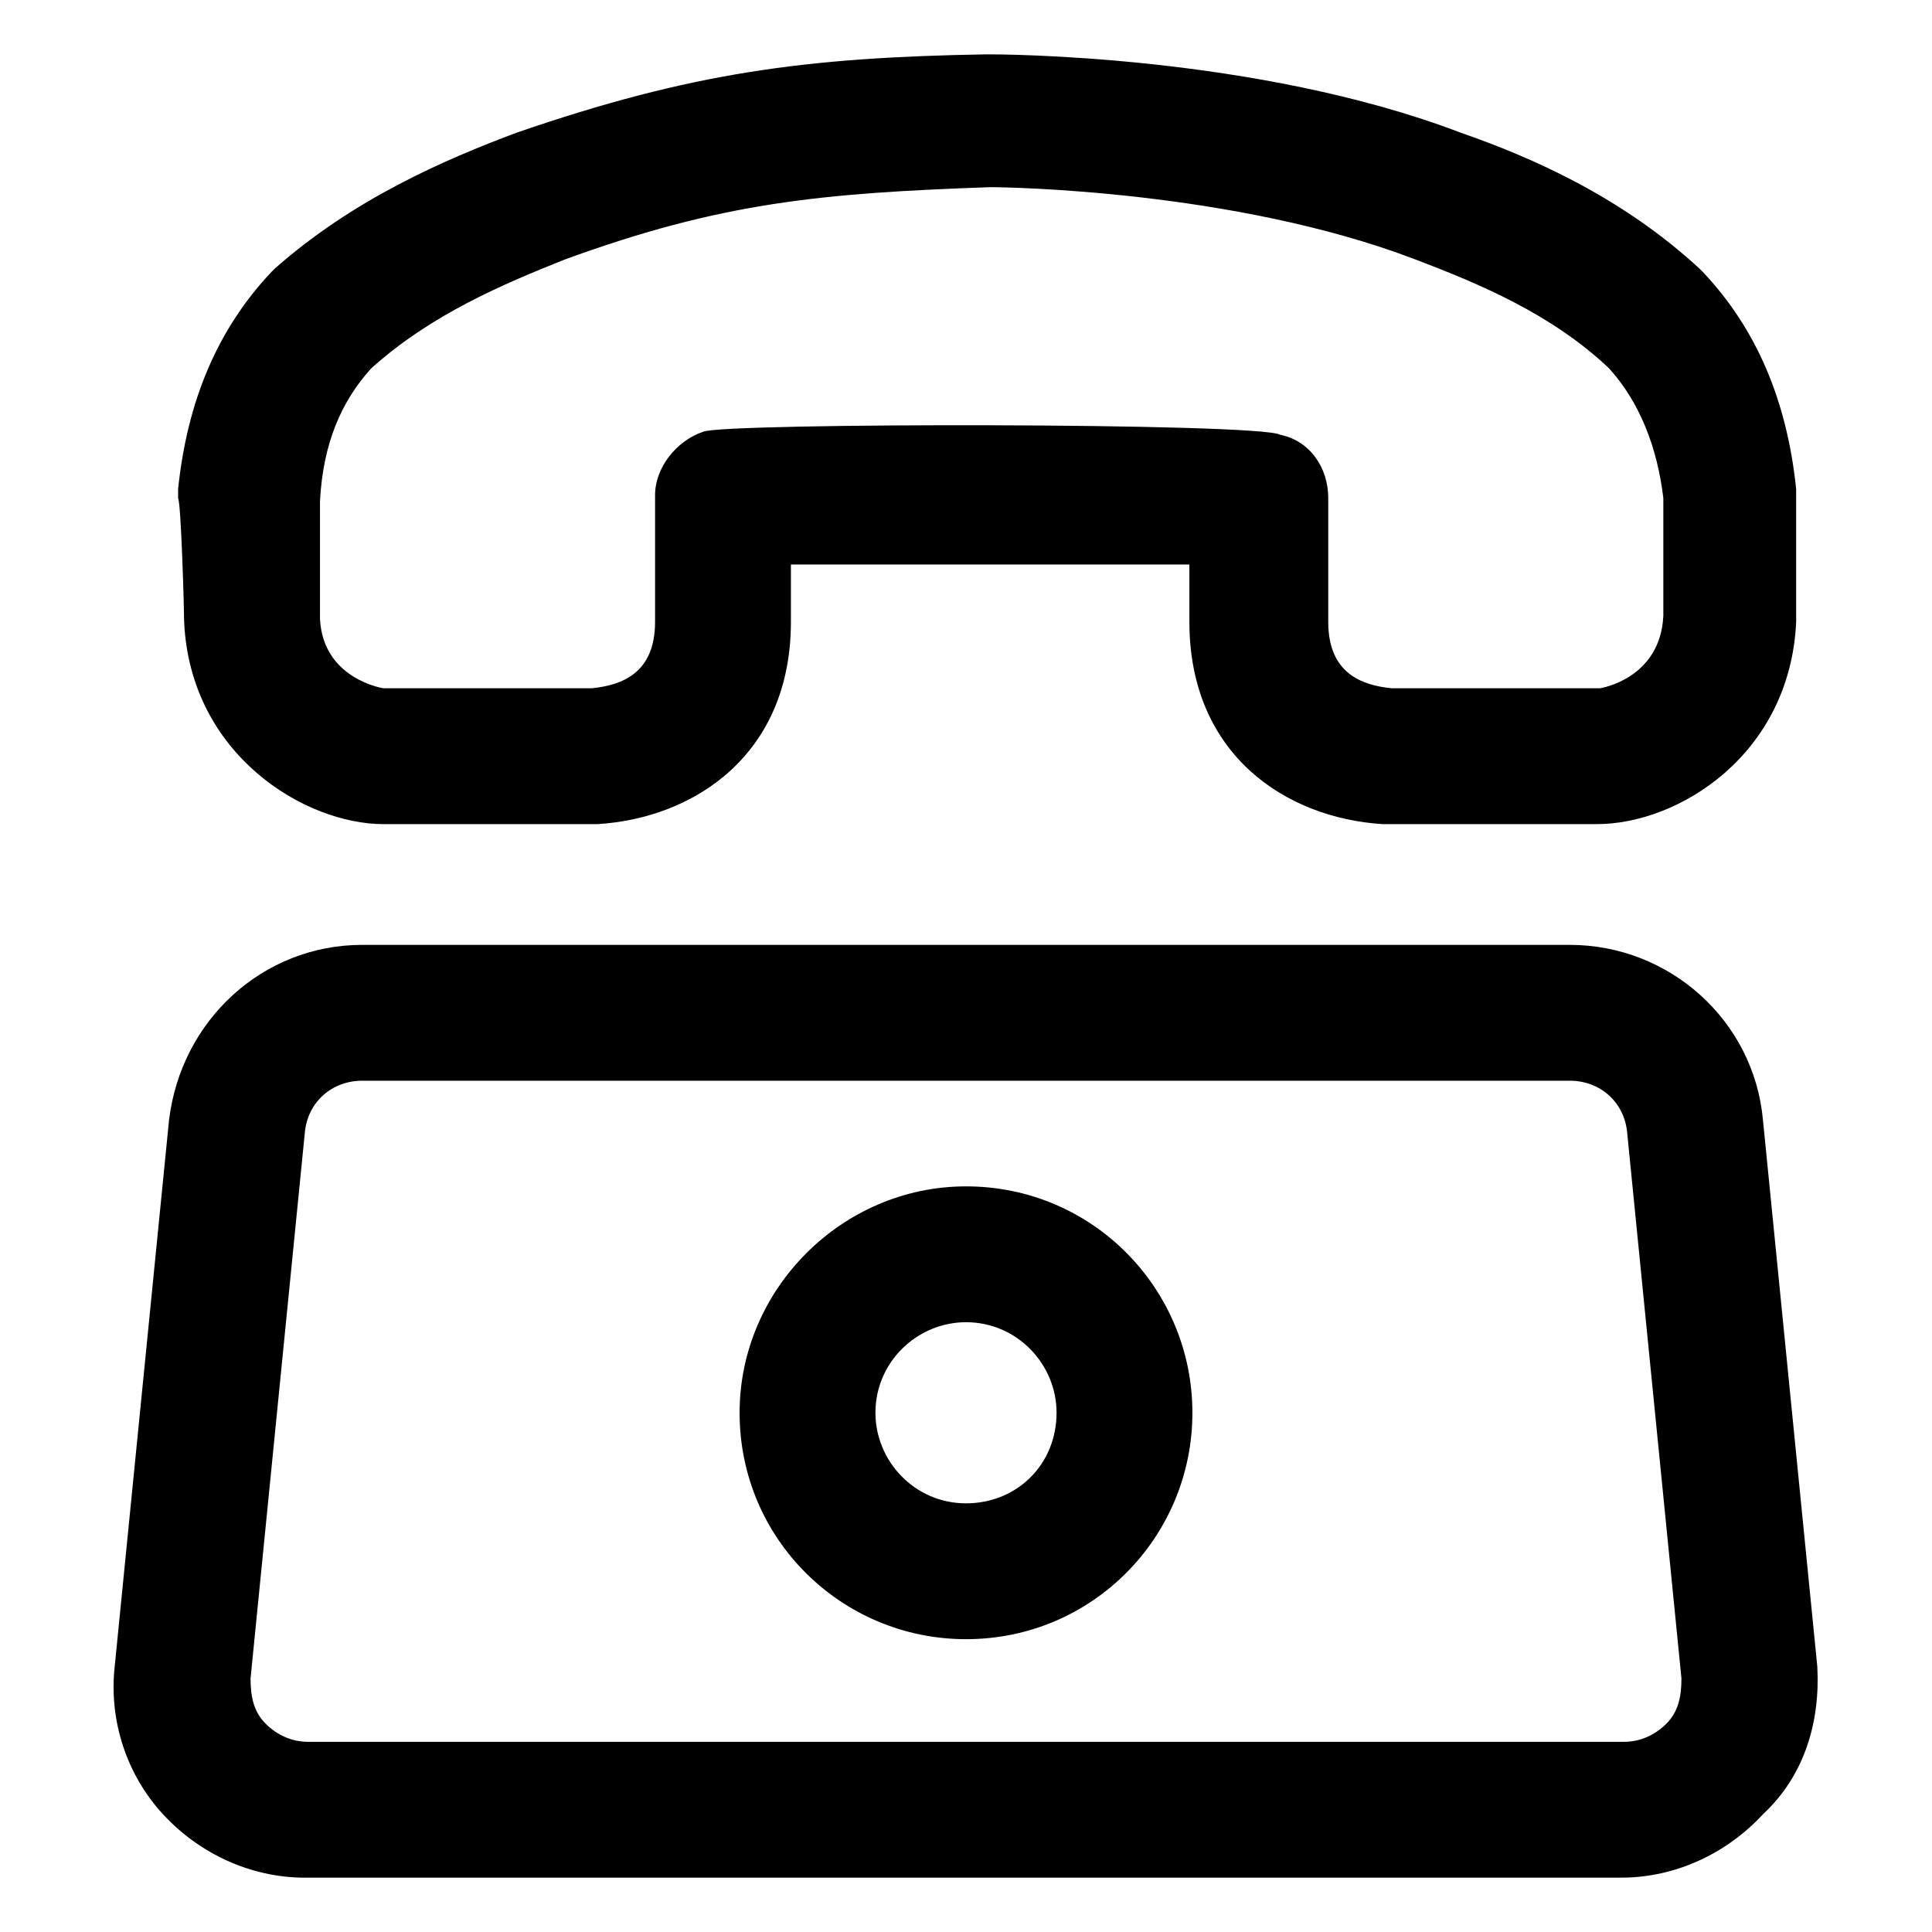 <svg xmlns="http://www.w3.org/2000/svg" width="3em" height="3em" viewBox="0 0 64 64"><path fill="currentColor" d="m60.2 55.2l-1.8-18.1c-.3-3.3-3.1-5.8-6.4-5.8H12c-3.3 0-6 2.5-6.4 5.8L3.8 55.2c-.2 1.8.4 3.6 1.6 4.9s2.9 2.1 4.7 2.1h43.6c1.8 0 3.5-.8 4.7-2.1c1.4-1.3 1.9-3.1 1.8-4.9m-5 1.9c-.4.4-.9.6-1.4.6H10.2c-.5 0-1-.2-1.4-.6s-.5-.9-.5-1.5l1.8-18.1c.1-1 .9-1.7 1.9-1.7h40c1 0 1.8.7 1.9 1.7l1.8 18.1c0 .6-.1 1.1-.5 1.5"/><path fill="currentColor" d="M32 39.3c-4.1 0-7.5 3.4-7.5 7.5c0 4.2 3.4 7.5 7.5 7.5c4.2 0 7.5-3.4 7.5-7.5s-3.3-7.5-7.5-7.5m0 10.5c-1.7 0-3-1.4-3-3c0-1.7 1.4-3 3-3c1.7 0 3 1.4 3 3c0 1.7-1.3 3-3 3M6.1 20.6c.2 4.4 4 6.7 6.6 6.7h7.1c3.2-.2 6.4-2.3 6.4-6.7v-1.9h13.2v1.9c0 4.4 3.2 6.5 6.4 6.7h7.1c2.7 0 6.4-2.3 6.6-6.7v-4.4c-.3-2.9-1.3-5.3-3.1-7.2l-.1-.1c-2.6-2.4-5.6-3.7-7.9-4.5c-6.8-2.6-15.3-2.6-15.7-2.6c-6 .1-9.8.6-15.6 2.6c-2.4.9-5.4 2.2-8 4.5L9 9c-1.8 1.9-2.8 4.3-3.1 7.2v.3c.1.2.2 3.7.2 4.1m6.2-8.4c2-1.8 4.4-2.8 6.4-3.6c5.2-1.9 8.5-2.2 14.1-2.4c.5 0 8.1.1 14.1 2.4c2.1.8 4.5 1.8 6.4 3.6c1 1.1 1.6 2.6 1.8 4.3v3.9c-.1 2.1-2.1 2.4-2.1 2.4h-6.9c-1-.1-2.1-.5-2.1-2.2v-4.1c0-1-.6-1.9-1.6-2.1c-.7-.4-18.4-.4-19.1-.1c-.9.3-1.6 1.2-1.6 2.1v4.2c0 1.7-1.1 2.1-2.1 2.2h-6.9s-2-.3-2.1-2.3v-3.9c.1-1.9.7-3.3 1.7-4.4"/></svg>